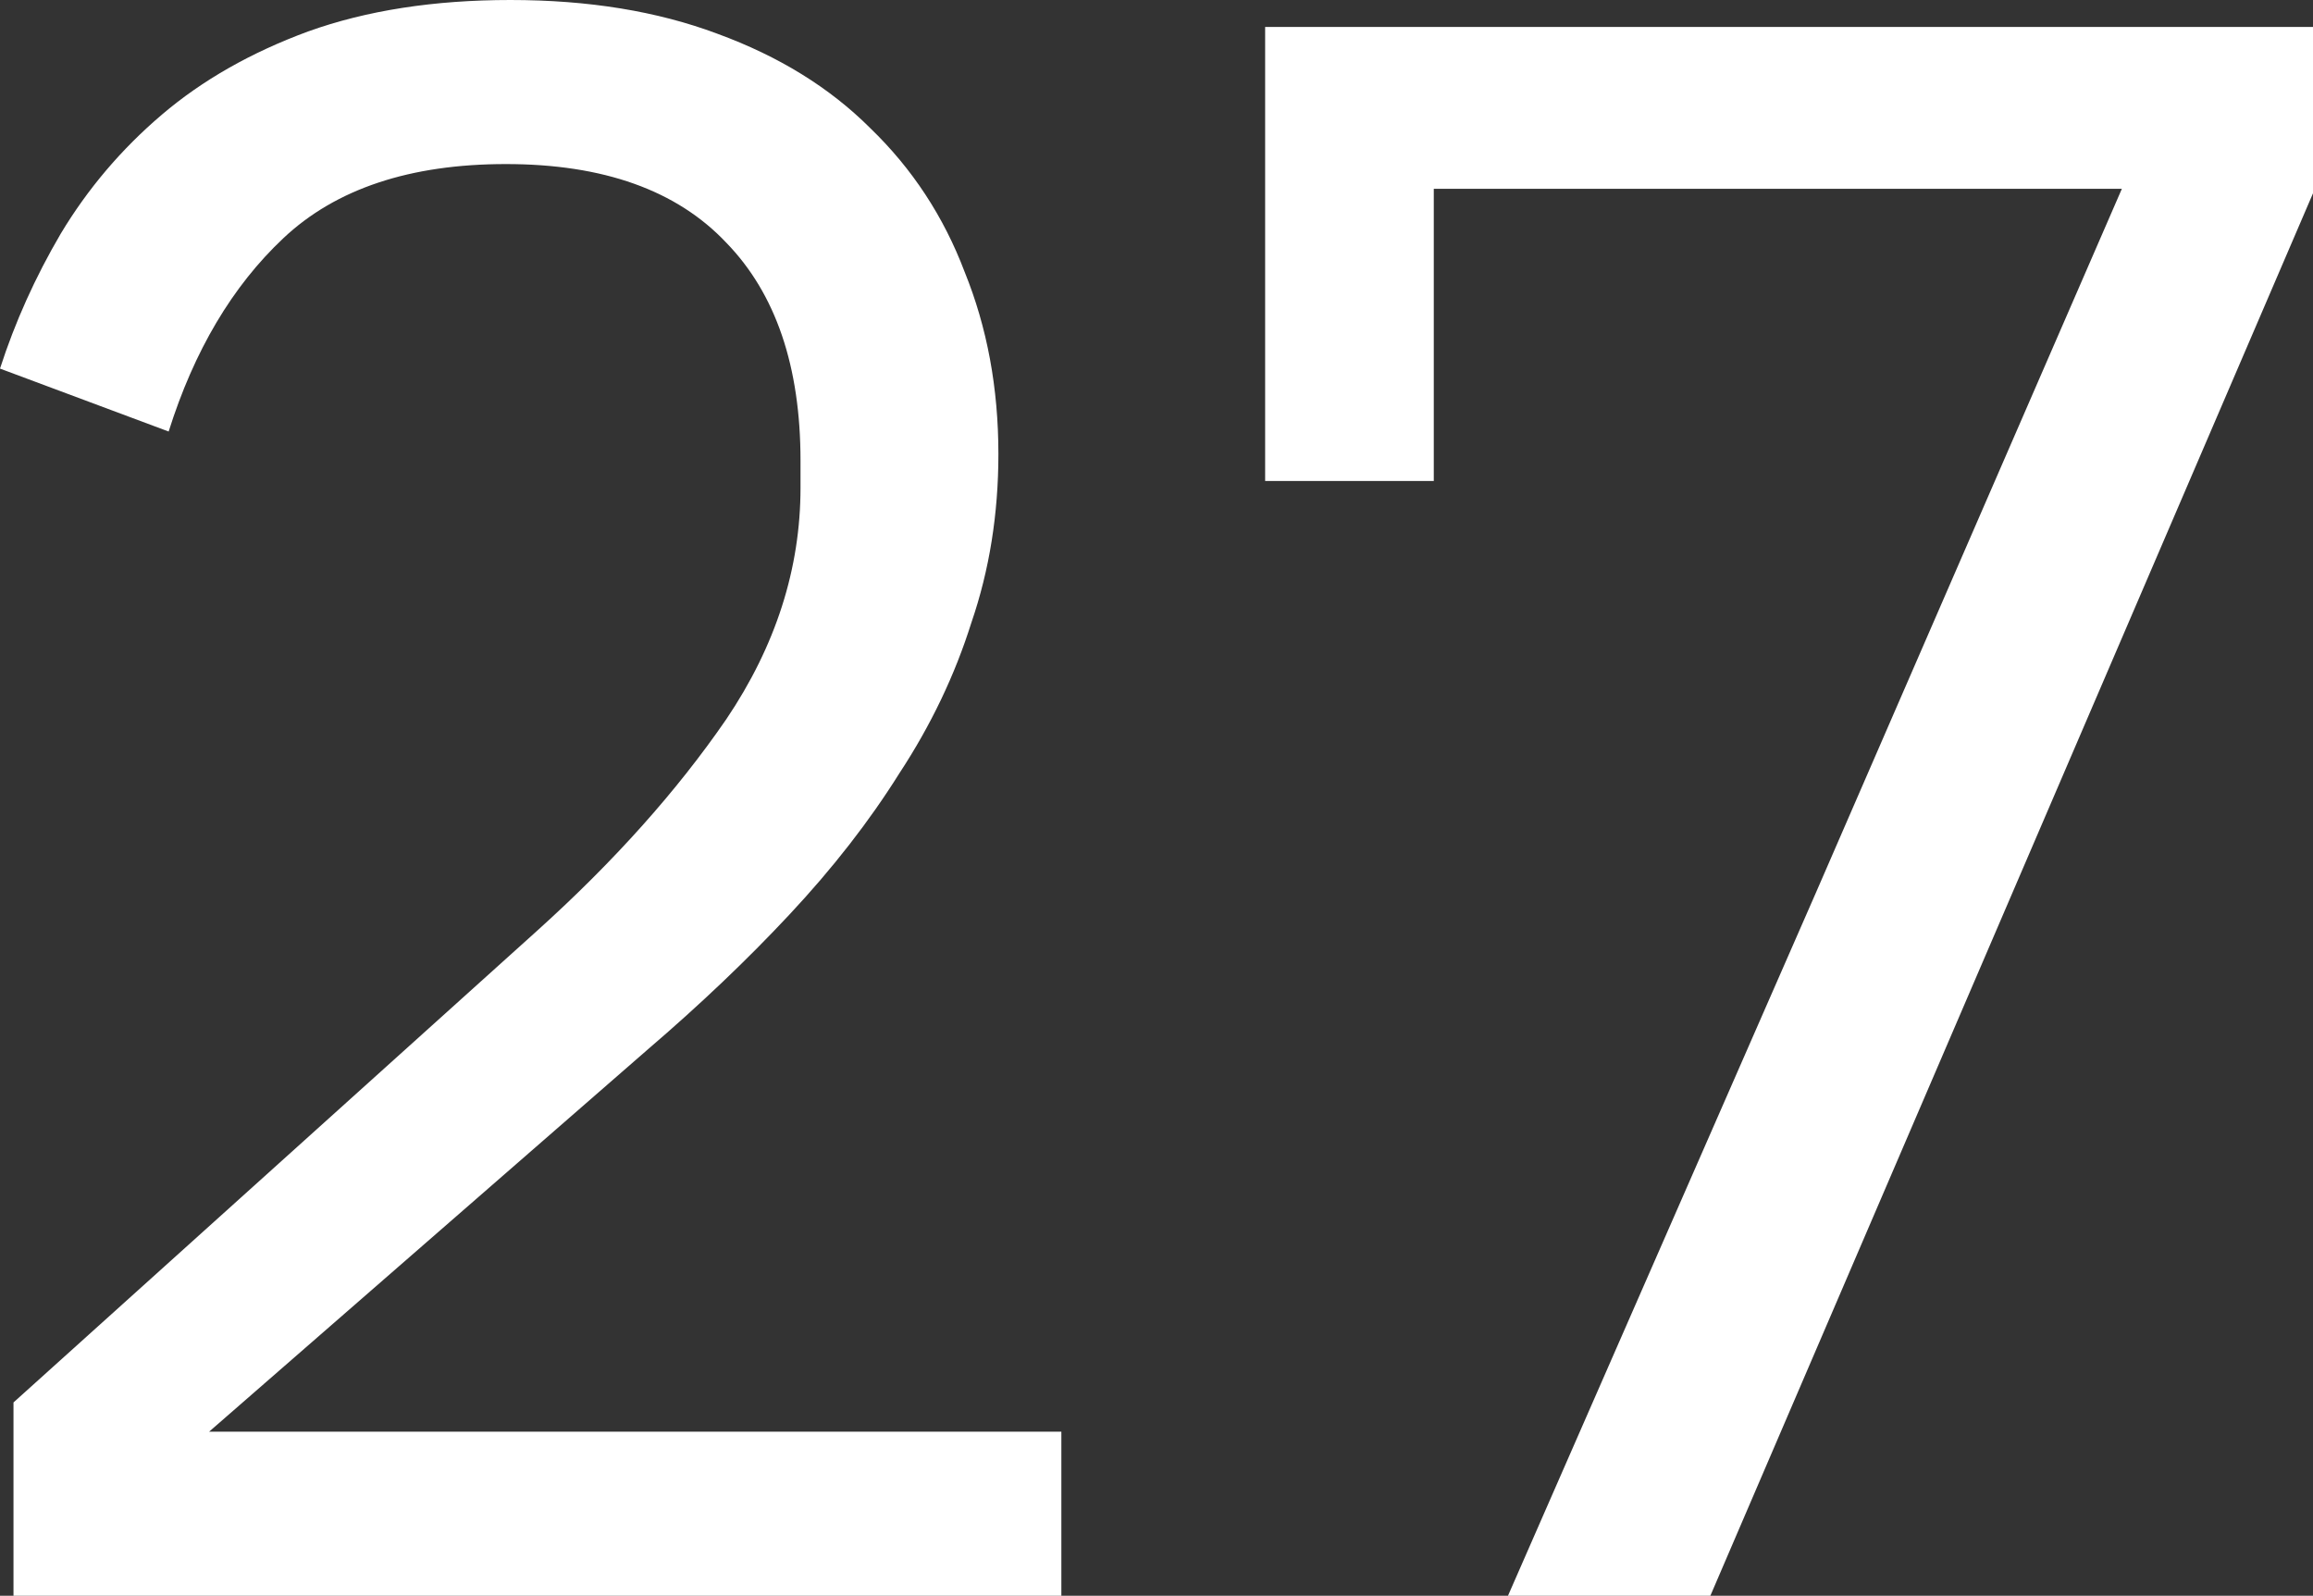 <svg width="445" height="307" fill="none" xmlns="http://www.w3.org/2000/svg"><rect width="100%" height="100%" fill="#333333" stroke="none"/><path d="M204.195 307H2.595v-37.186l100.8-90.803c14.709-13.26 26.823-26.808 36.34-40.645 9.518-14.125 14.276-28.97 14.276-44.536v-5.19c0-18.16-4.758-32.14-14.276-41.941-9.517-10.09-23.65-15.134-42.396-15.134-18.459 0-32.735 4.756-42.83 14.269-9.805 9.224-17.16 21.62-22.063 37.186L0 70.913c2.884-8.936 6.778-17.584 11.68-25.944 5.192-8.648 11.681-16.287 19.468-22.917 7.787-6.63 17.16-11.963 28.12-15.998C70.516 2.018 83.495 0 98.204 0c14.997 0 28.264 2.162 39.801 6.486 11.824 4.324 21.63 10.377 29.418 18.16 8.075 7.784 14.132 17.008 18.169 27.674 4.327 10.665 6.49 22.34 6.49 35.024 0 11.53-1.731 22.34-5.192 32.429-3.172 10.089-7.787 19.746-13.843 28.971-5.769 9.224-12.835 18.304-21.199 27.241-8.075 8.647-17.16 17.295-27.255 25.943l-84.36 73.507h163.962V307zm85.928 0l59.278-135.339 58.827-135.34H275.847v56.211h-32.446V5.19H445v31.997L329.059 307h-38.936z" fill="#fff"/></svg>